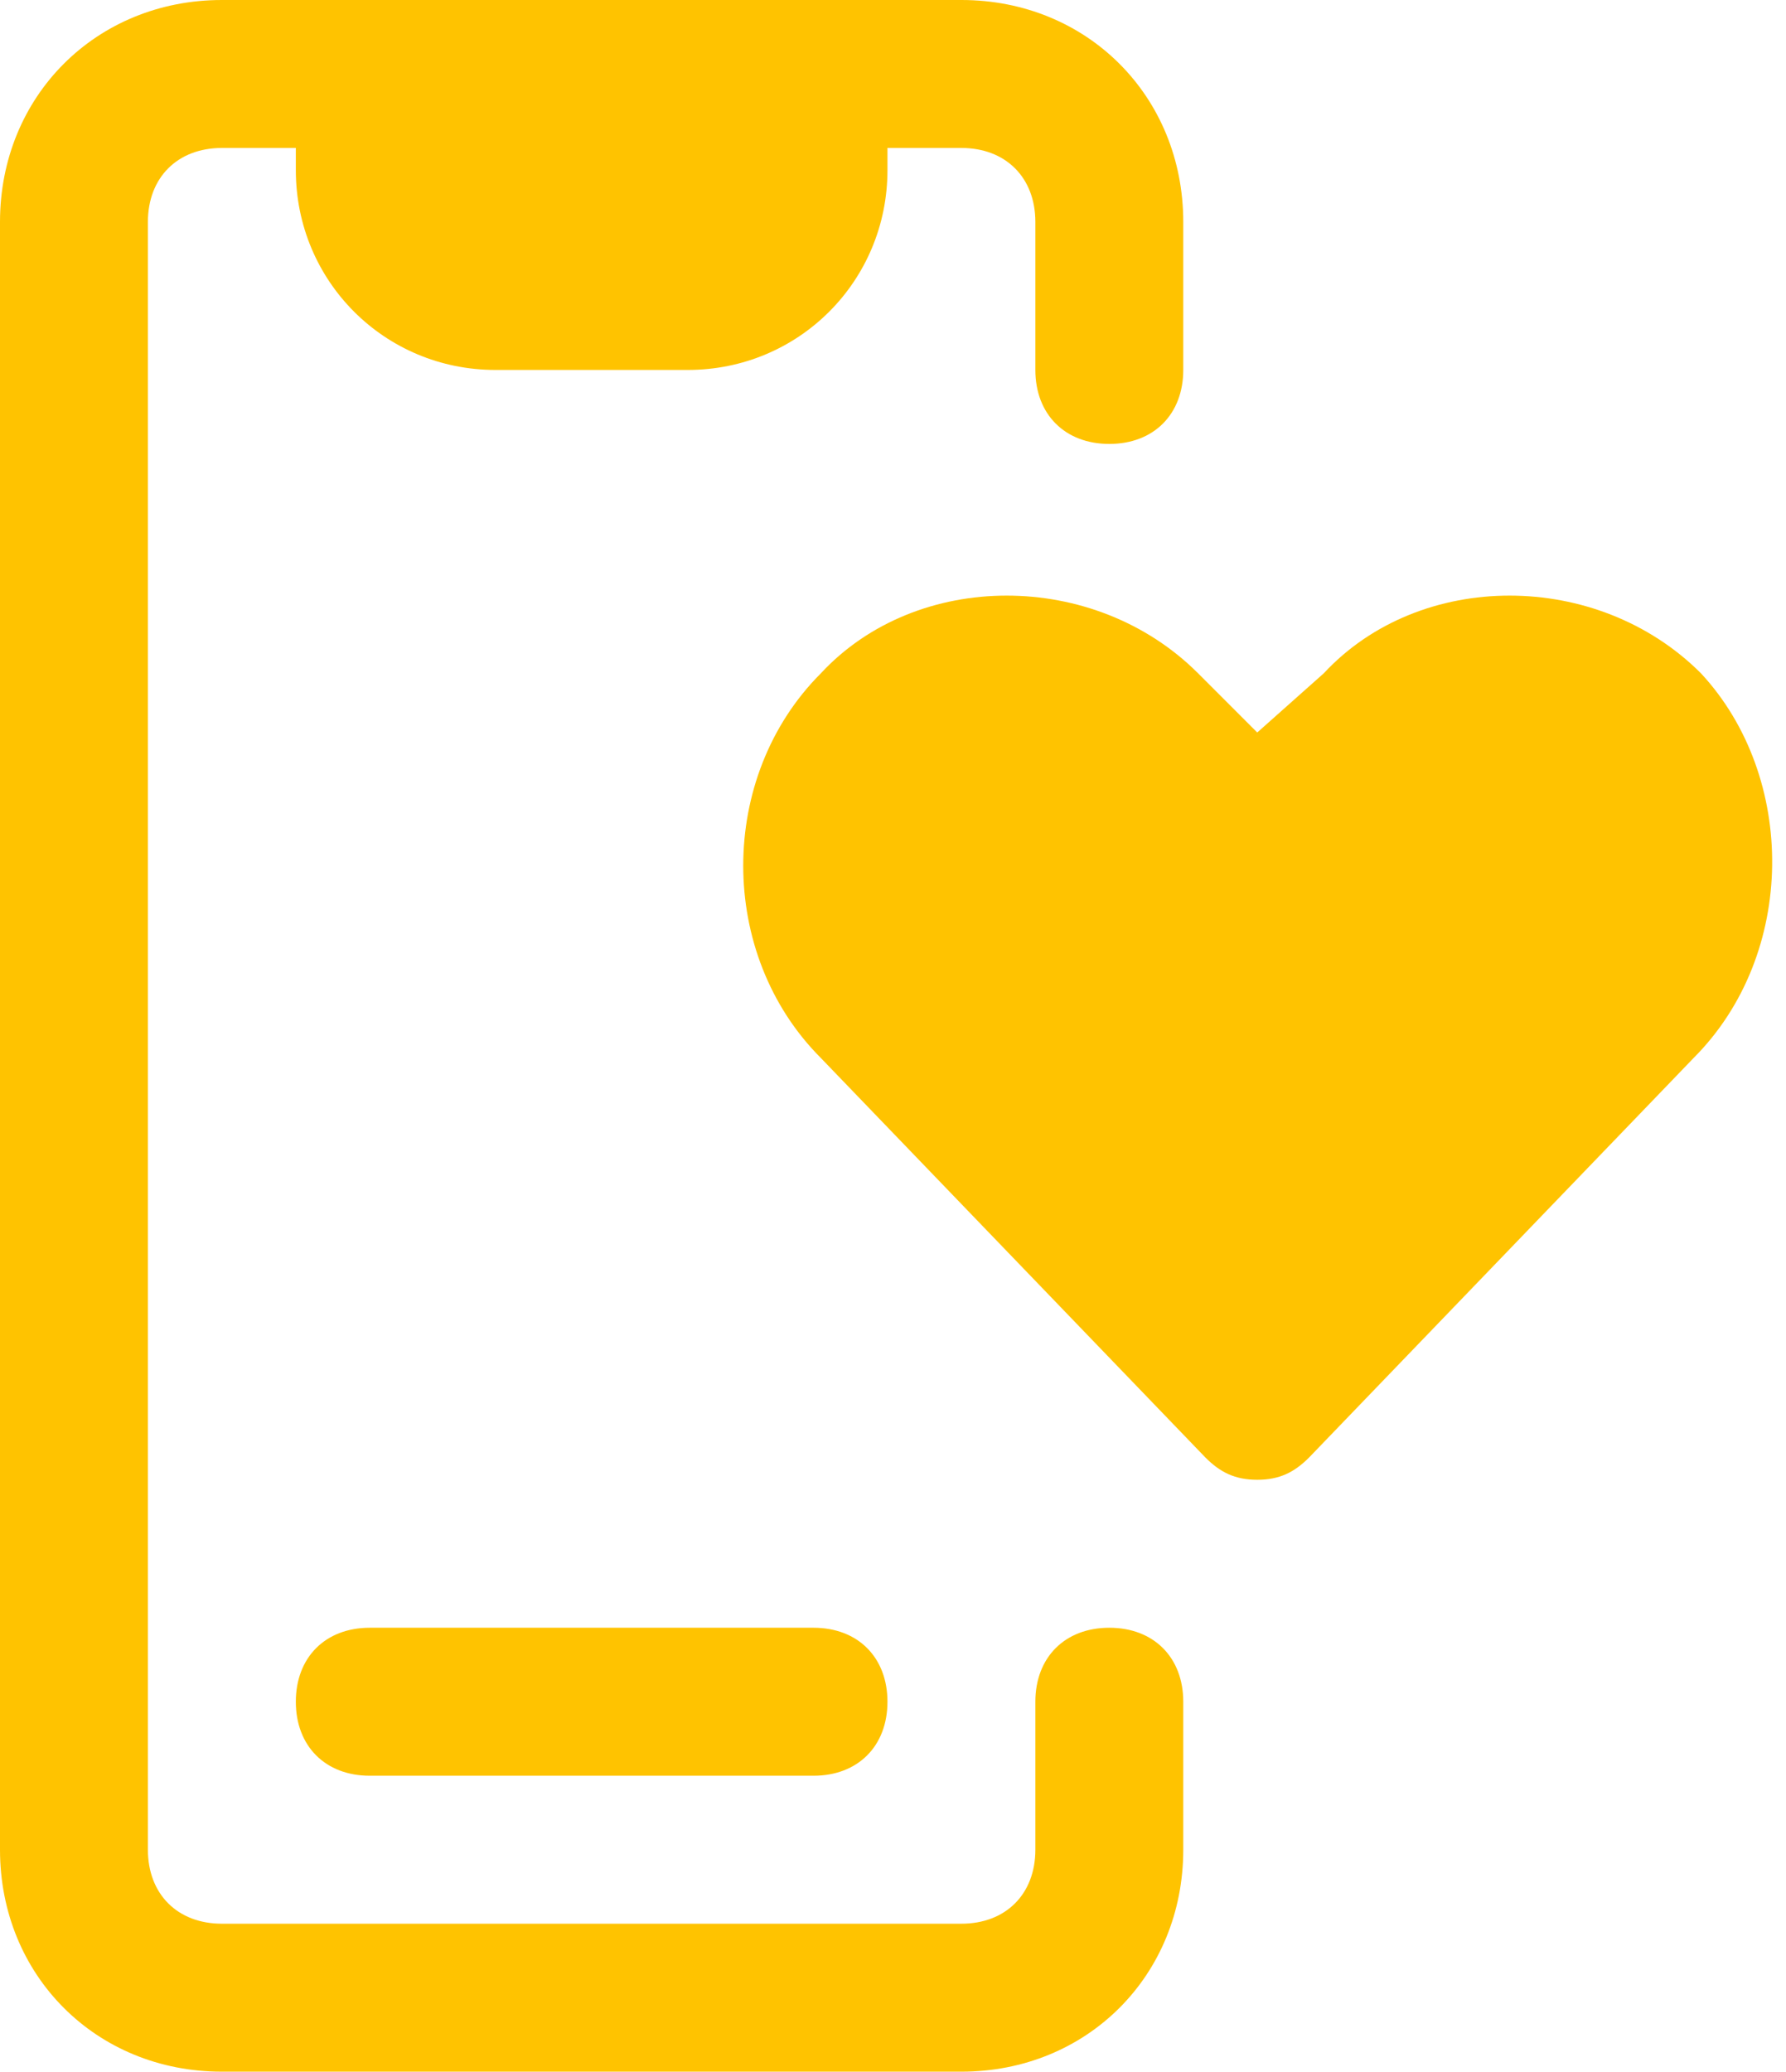 <svg width="69" height="80" viewBox="0 0 69 80" fill="none" xmlns="http://www.w3.org/2000/svg">
<path d="M42.857 62.857C41.143 62.857 40 64 40 65.714V71.429C40 73.143 38.857 74.286 37.143 74.286H8.571C6.857 74.286 5.714 73.143 5.714 71.429V8.571C5.714 6.857 6.857 5.714 8.571 5.714H11.429V6.571C11.429 10.857 14.857 14.286 19.143 14.286H26.571C30.857 14.286 34.286 10.857 34.286 6.571V5.714H37.143C38.857 5.714 40 6.857 40 8.571V14.286C40 16 41.143 17.143 42.857 17.143C44.571 17.143 45.714 16 45.714 14.286V8.571C45.714 3.714 42 0 37.143 0H8.571C3.714 0 0 3.714 0 8.571V71.429C0 76.286 3.714 80 8.571 80H37.143C42 80 45.714 76.286 45.714 71.429V65.714C45.714 64 44.571 62.857 42.857 62.857Z" fill="#FFC300"/>
<path d="M65.714 26C61.714 22 54.857 22 51.143 26L48.572 28.286L46.286 26C42.286 22 35.429 22 31.714 26C27.714 30 27.714 36.857 31.714 40.857L46.572 56.286C47.143 56.857 47.714 57.143 48.572 57.143C49.429 57.143 50 56.857 50.572 56.286L65.429 40.857C69.429 36.857 69.429 30 65.714 26Z" fill="#FFC300"/>
<path d="M11.429 65.715C11.429 67.429 12.571 68.572 14.286 68.572H31.429C33.143 68.572 34.286 67.429 34.286 65.715C34.286 64 33.143 62.857 31.429 62.857H14.286C12.571 62.857 11.429 64 11.429 65.715Z" fill="#FFC300"/>
</svg>
